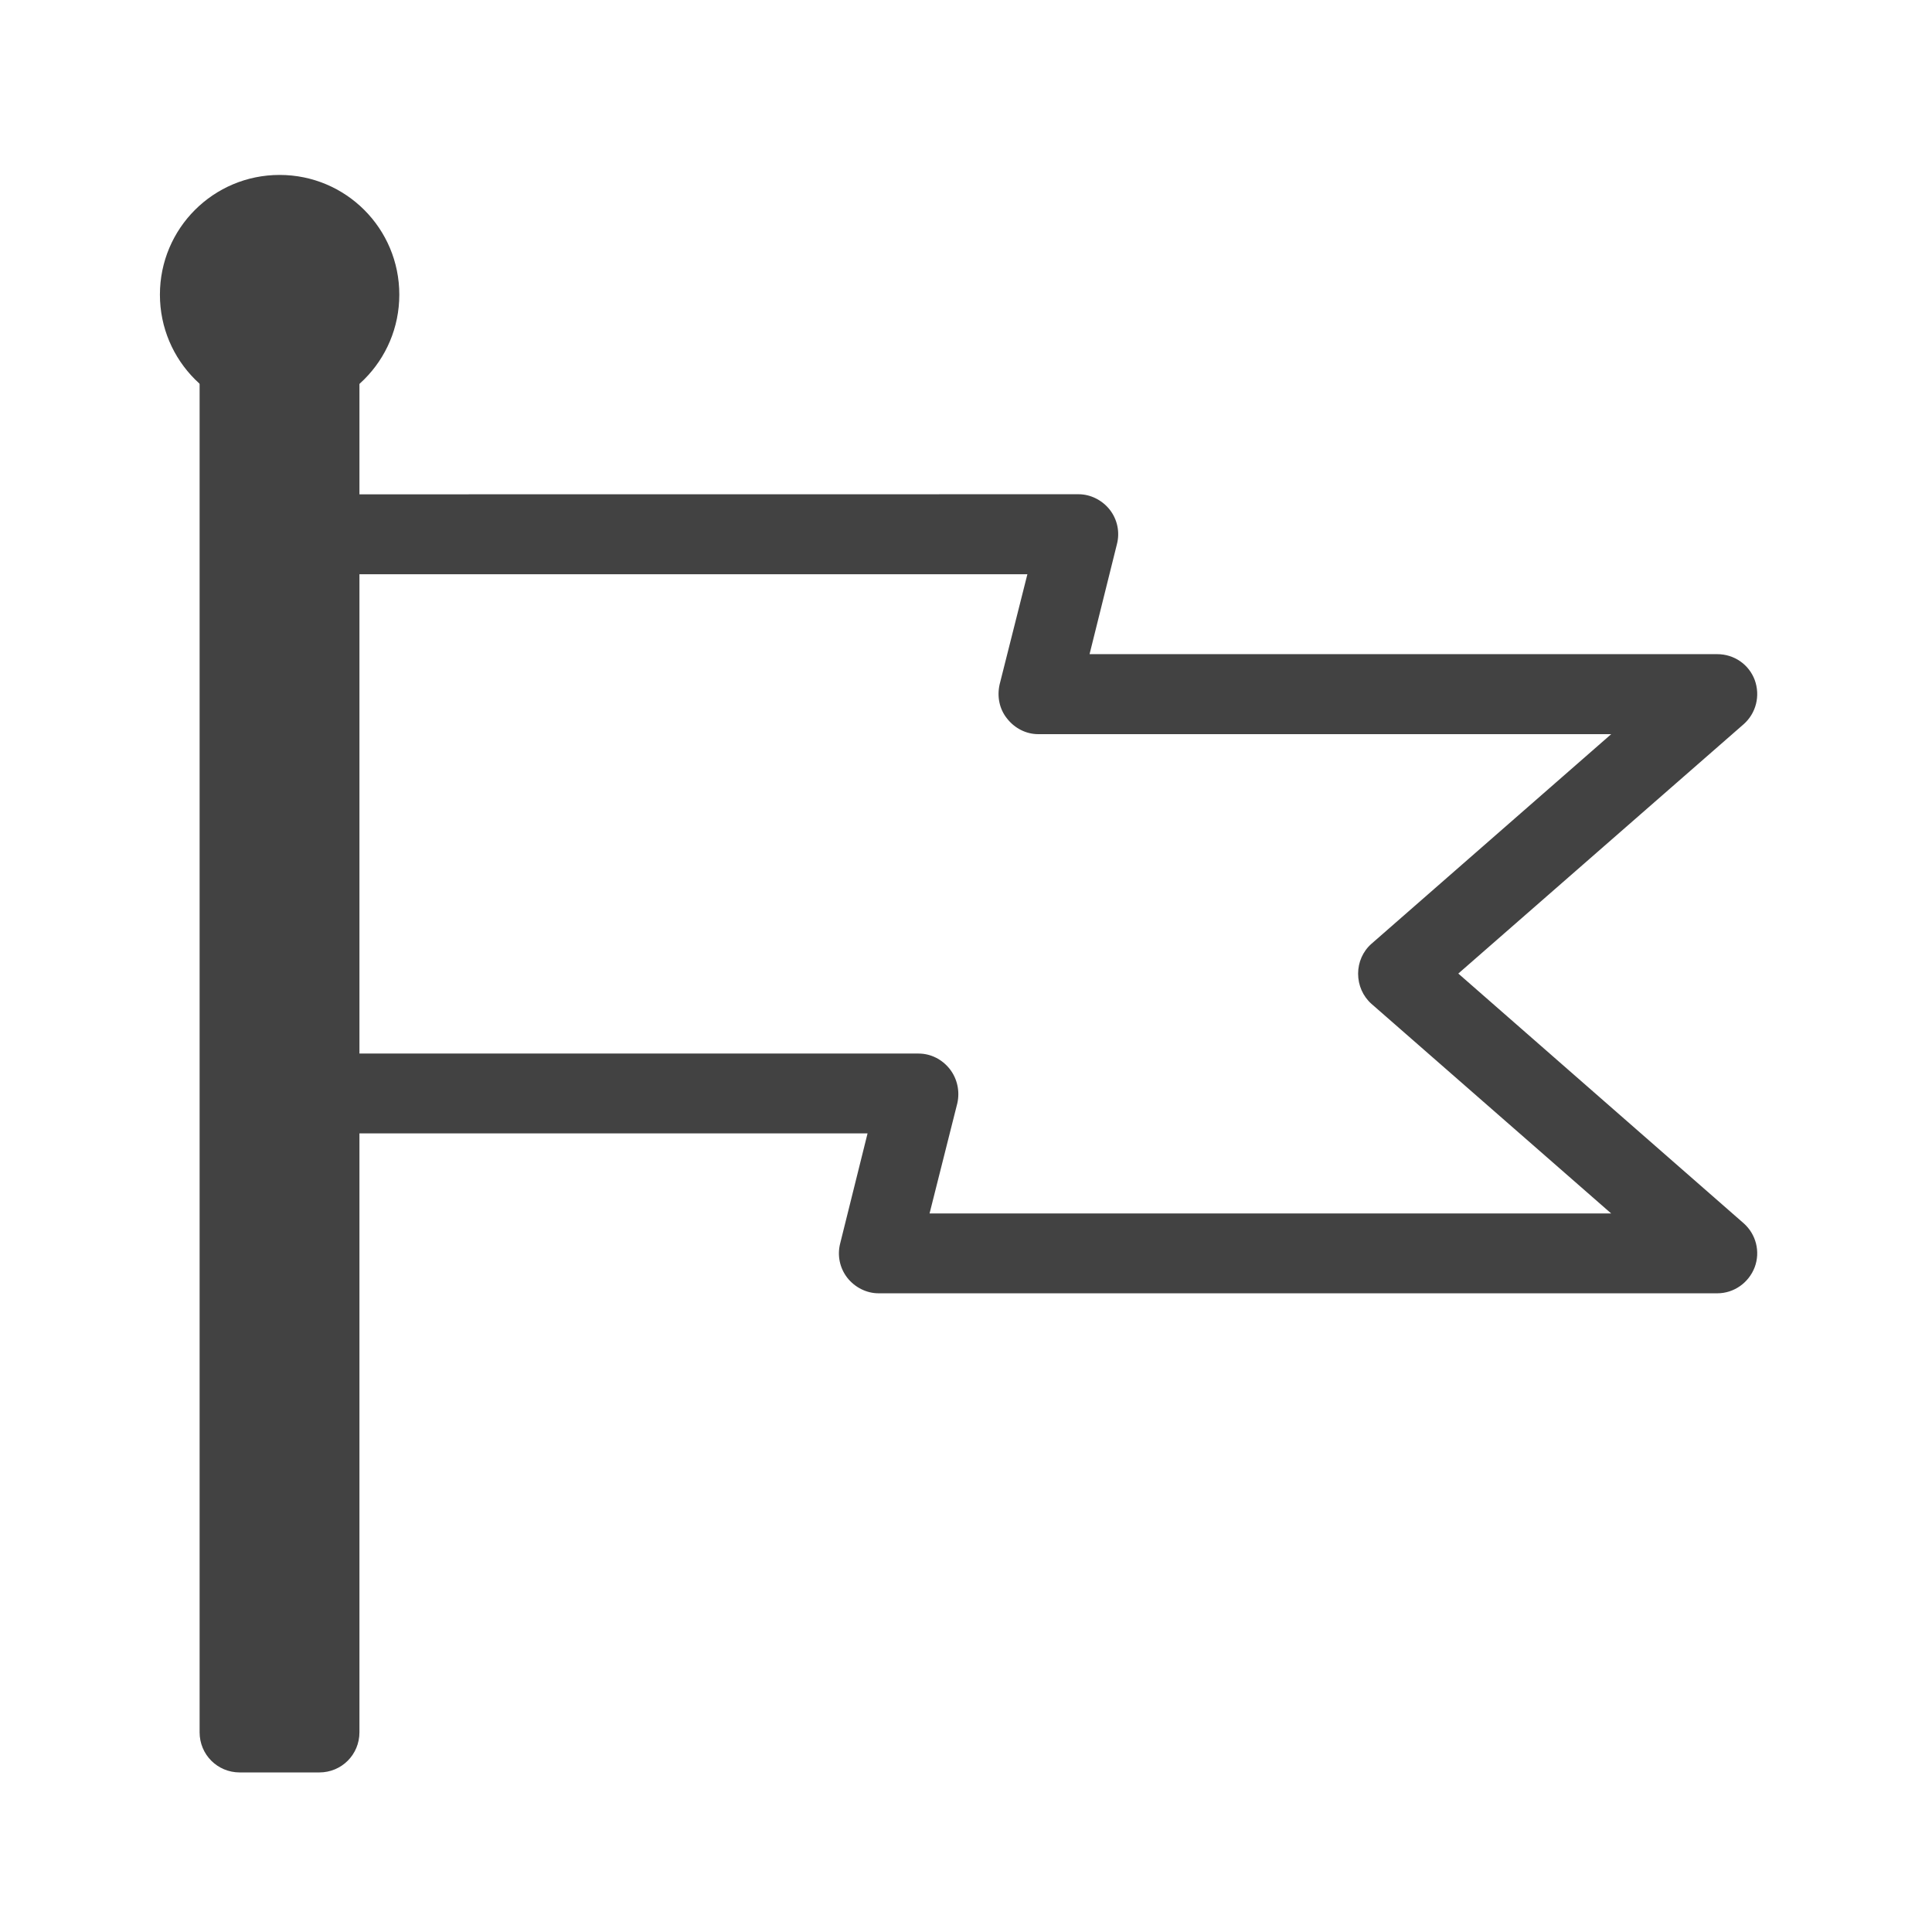 <svg height="22" viewBox="0 0 22 22" width="22" xmlns="http://www.w3.org/2000/svg"><g fill="#424242"><path d="m2.73 3.355h.906c.254 0 .457.203.457.453v15.918c0 .254-.203.457-.457.457h-.906c-.254 0-.457-.203-.457-.457v-15.918c0-.25.203-.453.457-.453zm0 0"/><path d="m3.184 1.992c.754 0 1.363.609 1.363 1.363 0 .754-.609 1.363-1.363 1.363s-1.363-.609-1.363-1.363c0-.754.609-1.363 1.363-1.363zm0 0"/><path d="m3.184 5.629c-.25 0-.453.203-.453.457v6.367c0 .25.203.453.453.453h6.695l-.312 1.254c-.035.137-.004.281.082.391.086.109.219.176.355.176h9.551c.191 0 .359-.121.426-.297.066-.176.016-.375-.125-.5l-3.25-2.844 3.25-2.84c.141-.125.191-.324.125-.504-.066-.176-.234-.293-.426-.293h-7.148l.312-1.254c.035-.137.004-.281-.082-.391-.086-.109-.219-.176-.355-.176zm.453.91h8.062l-.316 1.254c-.031.137-.004.281.086.391.086.109.215.176.355.176h6.523l-2.73 2.387c-.098.086-.152.211-.152.34 0 .133.055.258.152.344l2.73 2.387h-7.762l.316-1.254c.031-.137 0-.281-.086-.391-.086-.109-.215-.176-.355-.176h-6.824zm0 0"/></g></svg>